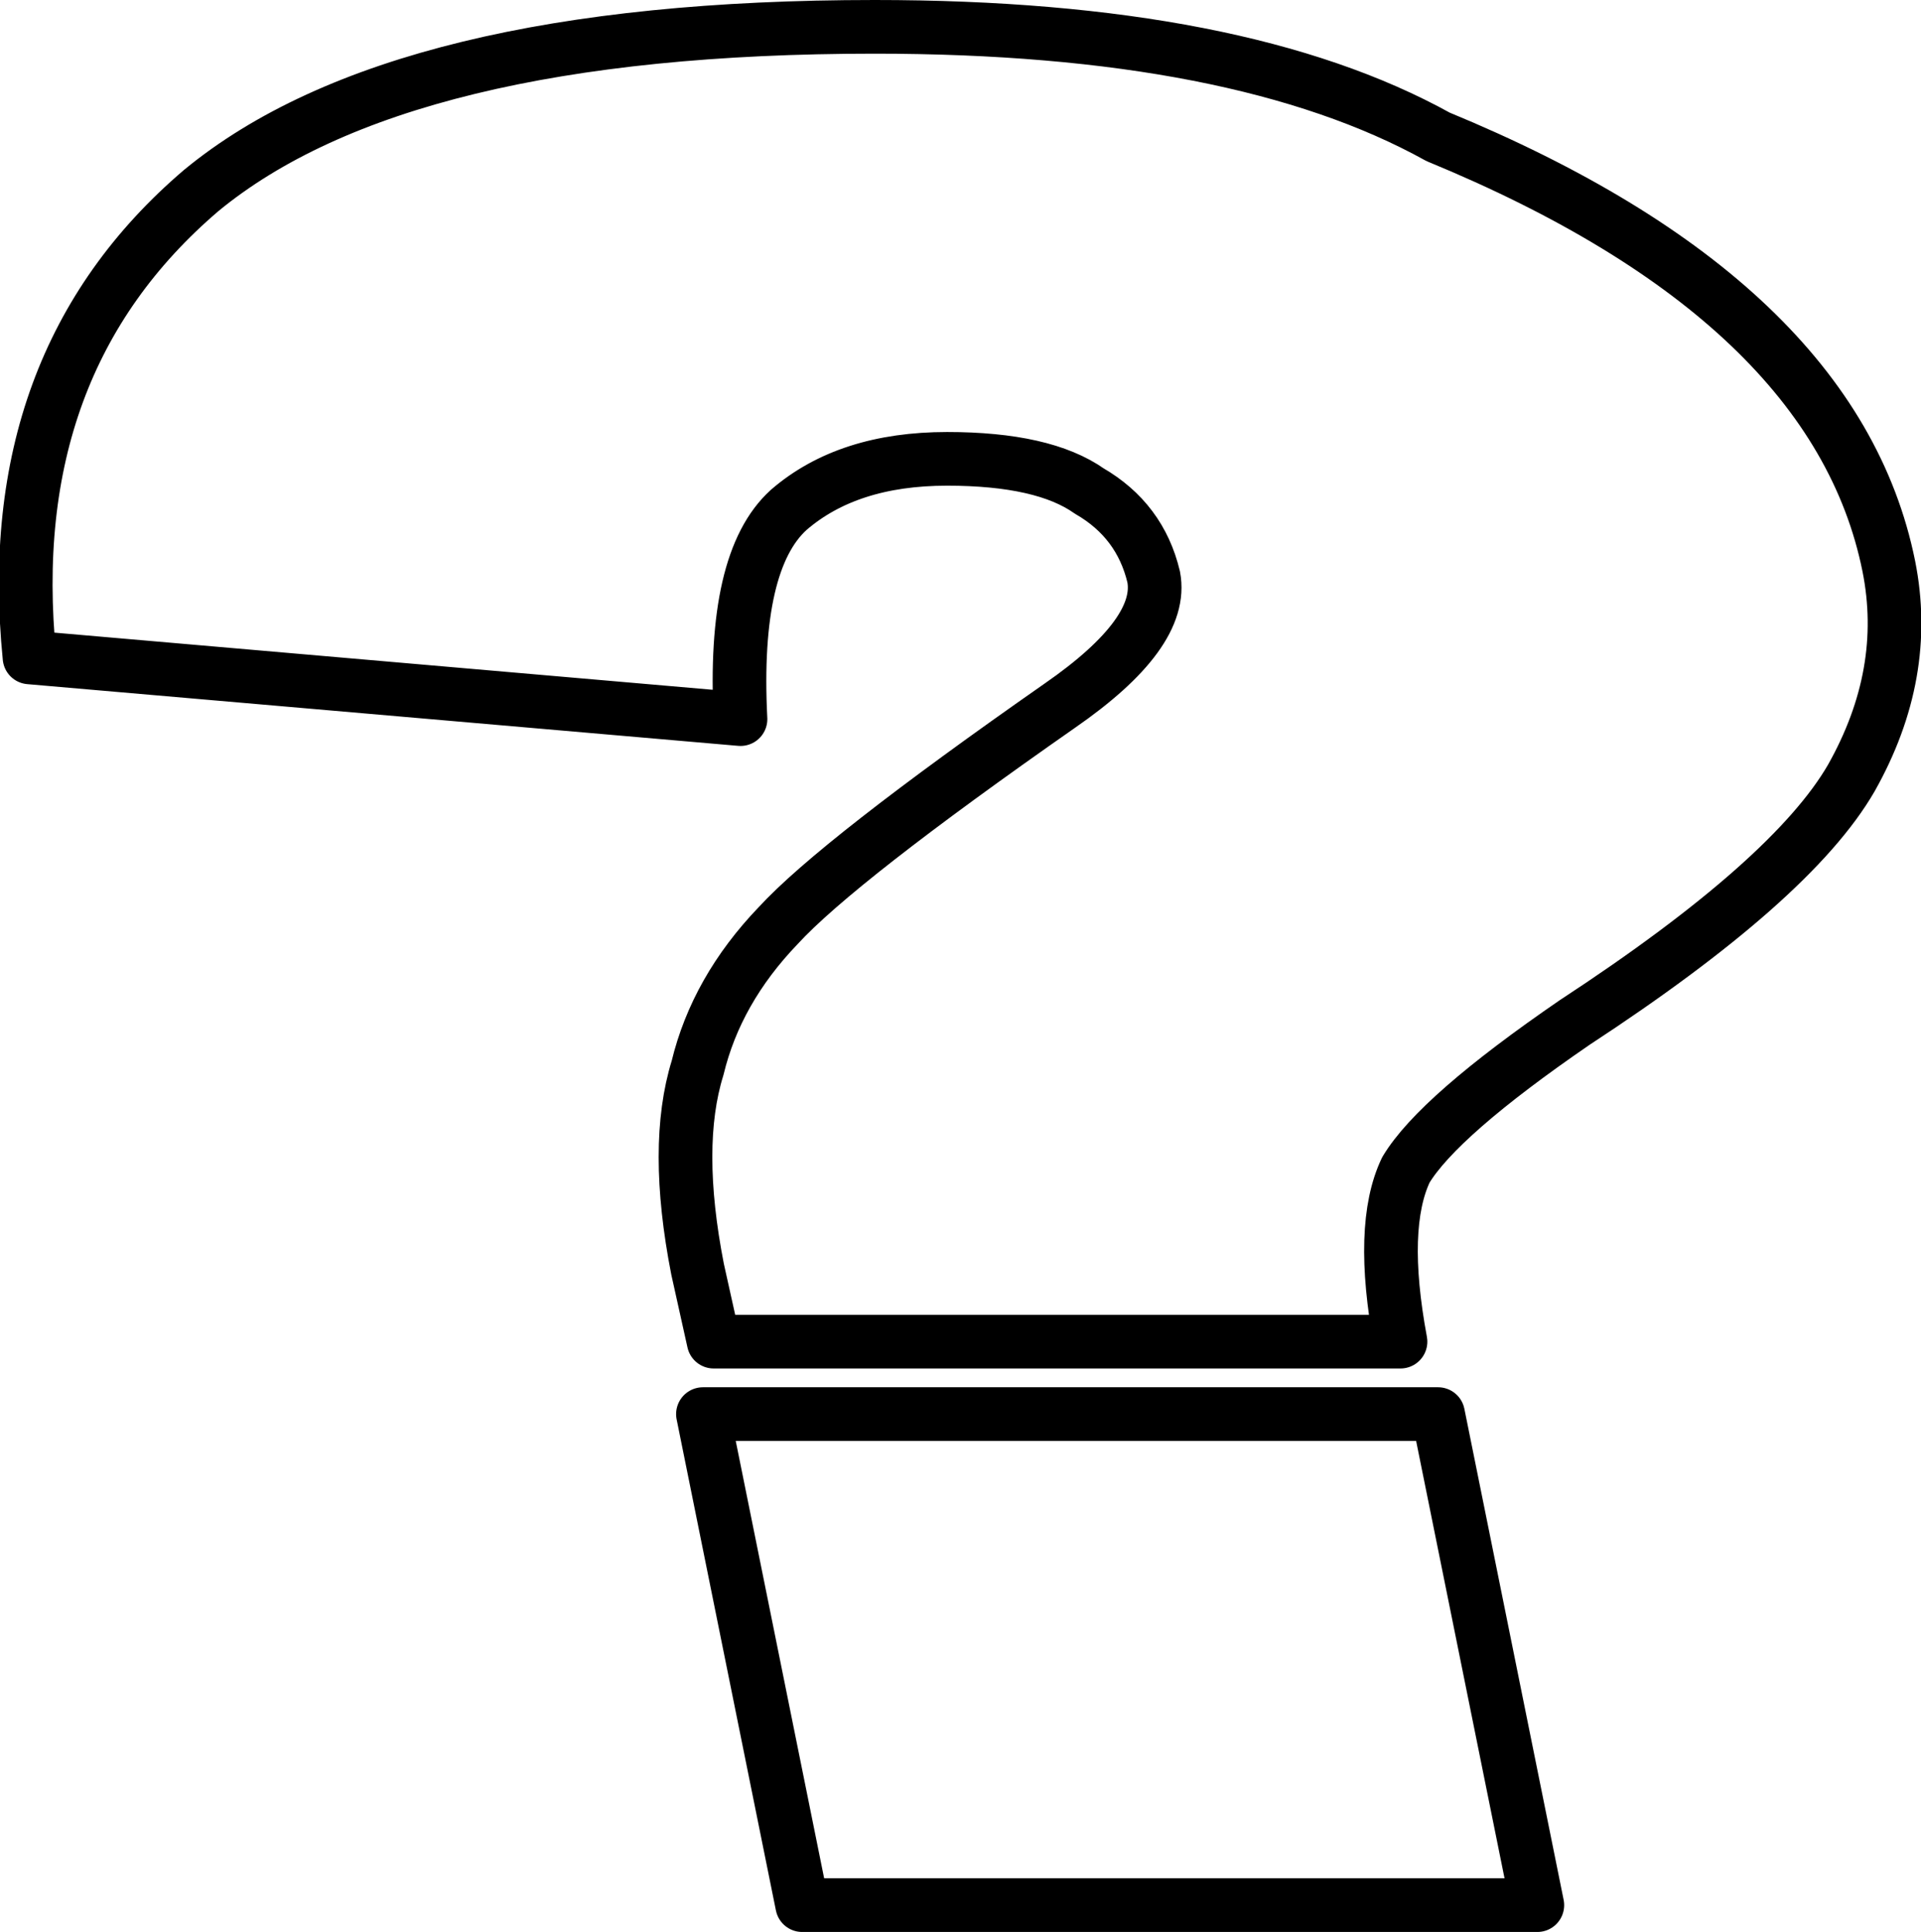 <?xml version="1.0" encoding="UTF-8" standalone="no"?>
<svg xmlns:xlink="http://www.w3.org/1999/xlink" height="36.0px" width="35.8px" xmlns="http://www.w3.org/2000/svg">
  <g transform="matrix(1.0, 0.0, 0.0, 1.0, -221.9, -152.3)">
    <path d="M239.55 160.85 Q237.7 160.85 236.6 161.8 235.55 162.75 235.7 165.7 L222.45 164.55 Q221.9 159.05 225.65 155.85 229.35 152.8 238.2 152.8 245.0 152.8 248.7 154.85 256.1 157.9 257.1 162.85 257.5 164.85 256.4 166.8 255.3 168.7 251.25 171.35 248.7 173.1 248.1 174.1 247.6 175.15 248.0 177.3 L235.2 177.3 234.9 175.95 Q234.45 173.65 234.9 172.2 235.25 170.75 236.4 169.55 237.5 168.35 241.65 165.45 243.6 164.1 243.4 163.05 243.15 162.0 242.2 161.45 241.35 160.85 239.55 160.85 M235.0 178.65 L248.7 178.65 250.55 187.8 236.85 187.8 235.0 178.65 Z" fill="none" stroke="#000000" stroke-linecap="round" stroke-linejoin="round" stroke-width="1.0"/>
  </g>
</svg>
